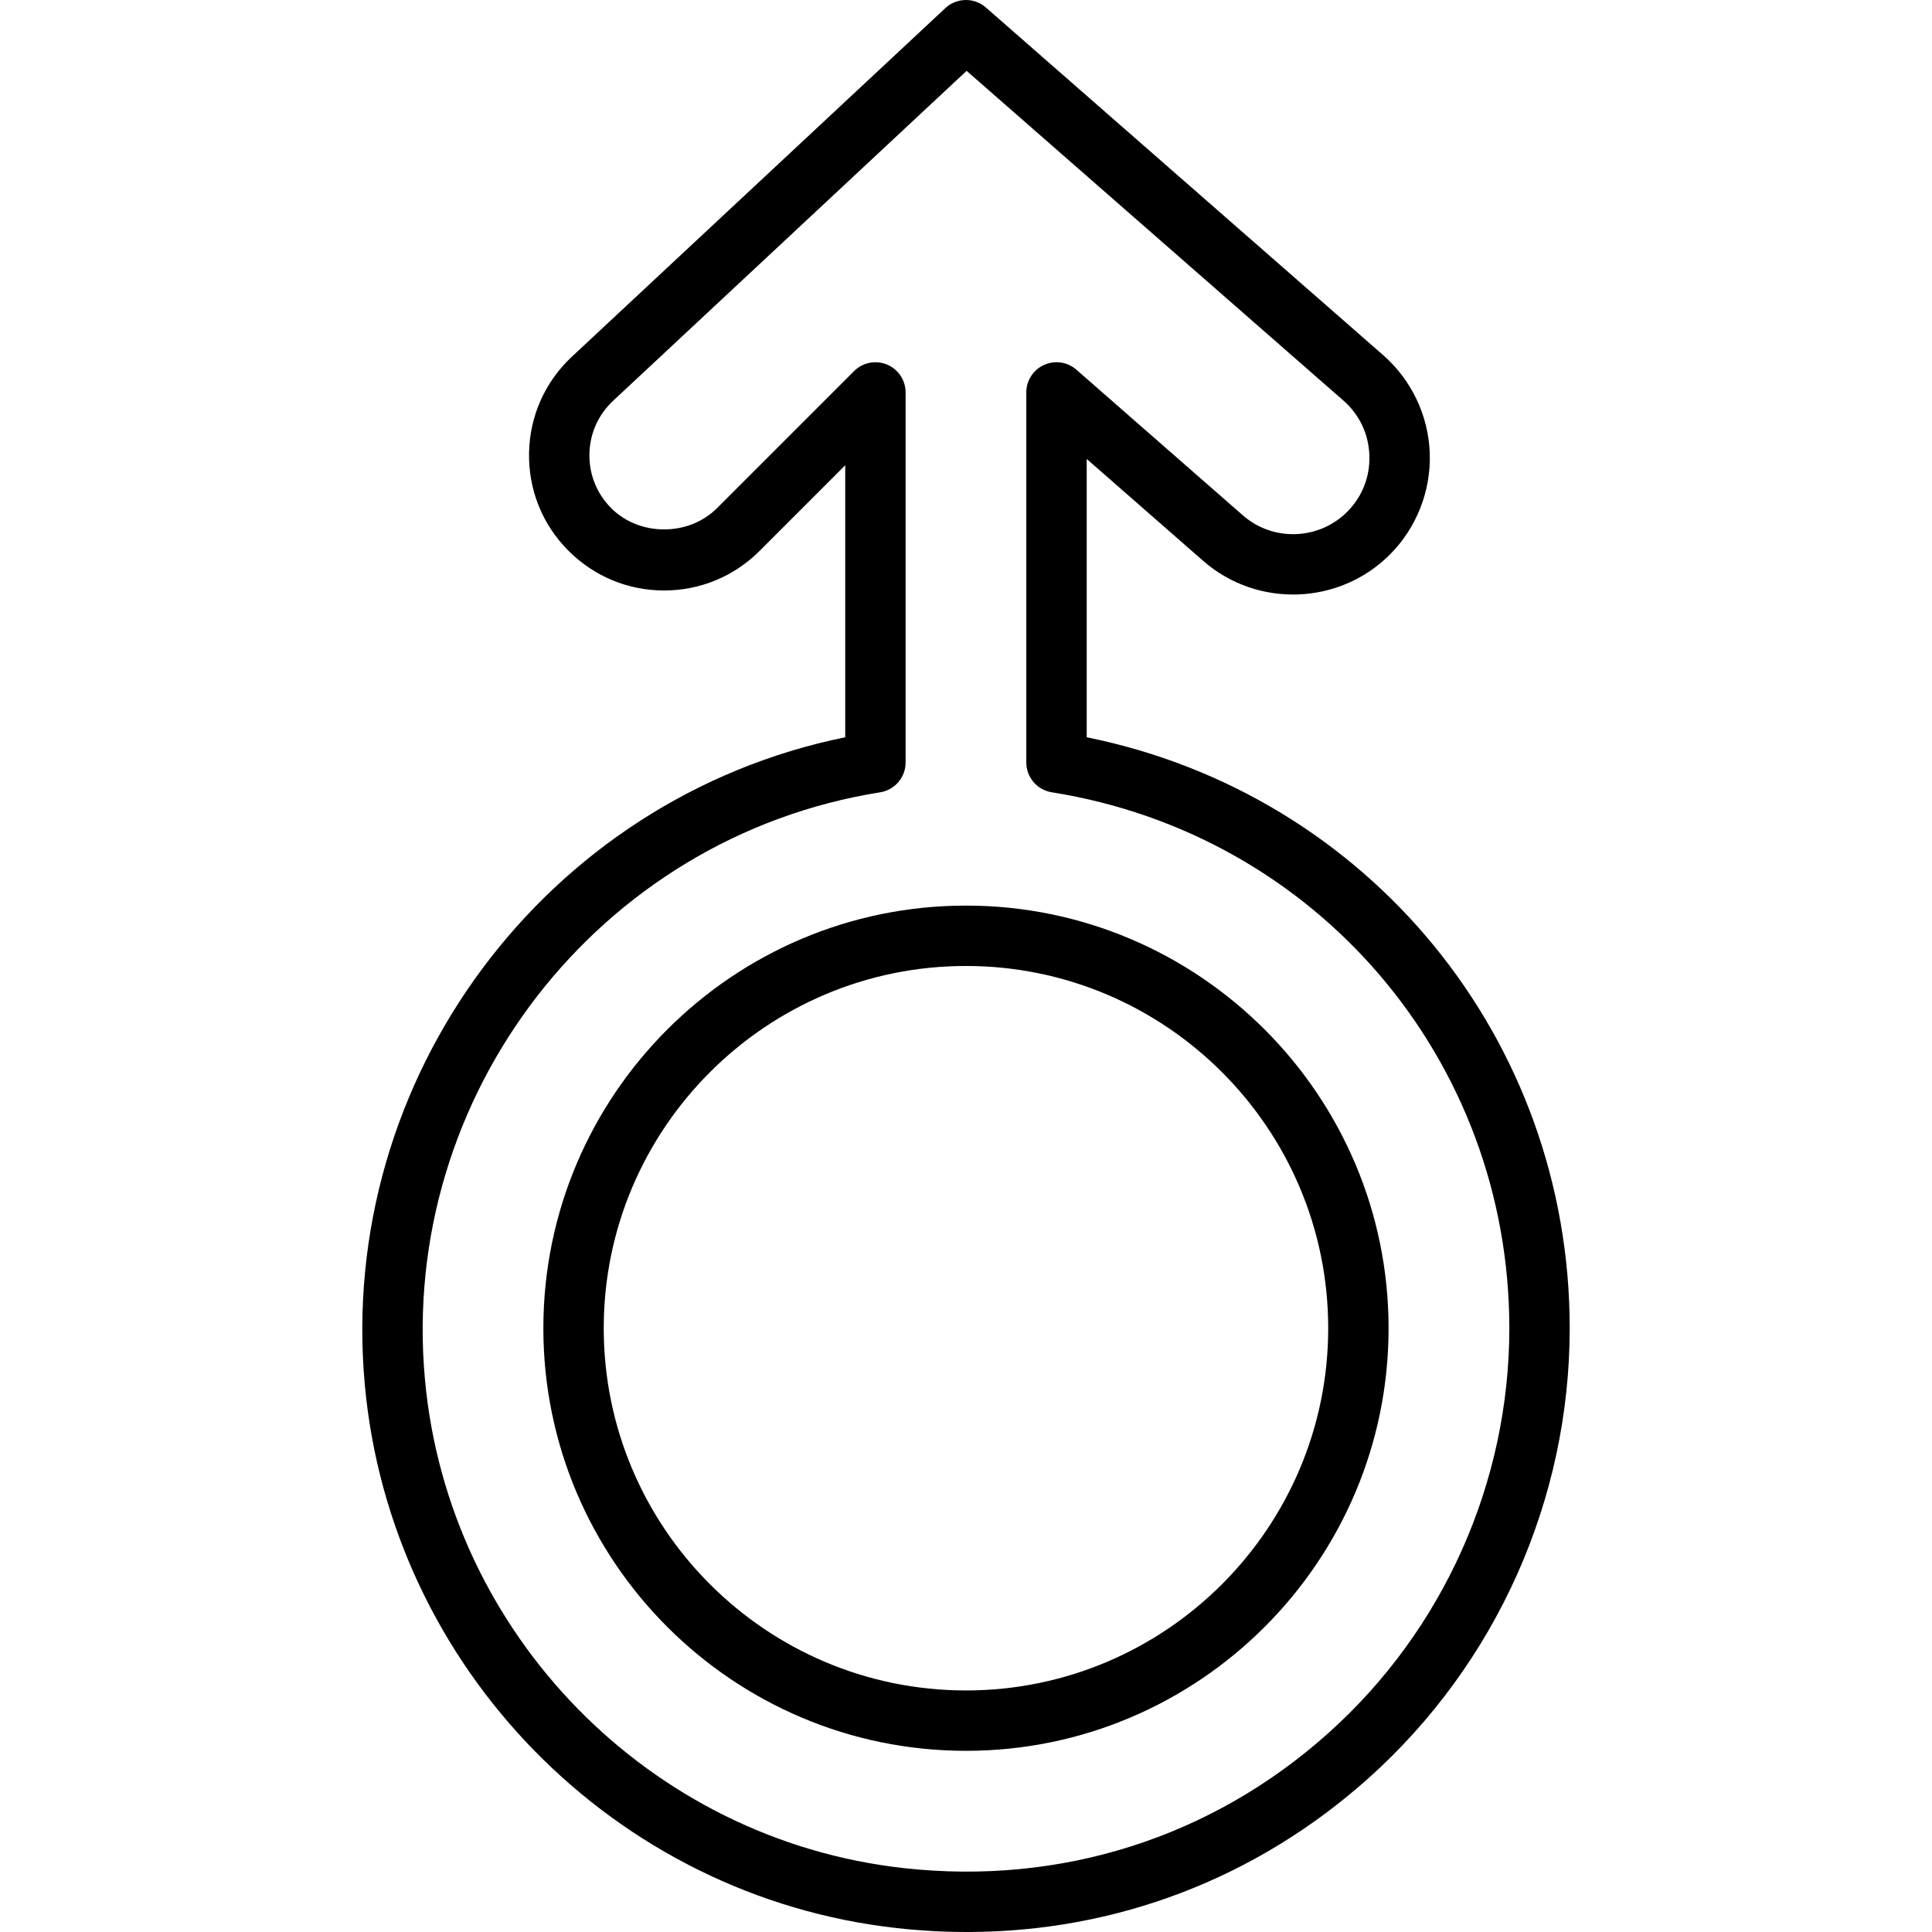 <!-- icon666.com - MILLIONS vector ICONS FREE --><svg version="1.1" id="Capa_1" xmlns="http://www.w3.org/2000/svg" xmlns:xlink="http://www.w3.org/1999/xlink" x="0px" y="0px" viewBox="0 0 64.002 64.002" style="enable-background:new 0 0 64.002 64.002;" xml:space="preserve"><g><path d="M32,30c-7.72,0-14,6.28-14,14s6.28,14,14,14s14-6.28,14-14S39.72,30,32,30z M32,56c-6.617,0-12-5.383-12-12s5.383-12,12-12 s12,5.383,12,12S38.617,56,32,56z"></path><path d="M36,24.424v-9.22l3.858,3.376c1.788,1.564,4.504,1.472,6.183-0.207c0.883-0.883,1.365-2.104,1.323-3.352 c-0.041-1.248-0.604-2.435-1.544-3.257L32.658,0.247c-0.385-0.338-0.964-0.327-1.341,0.022L18.946,11.815 c-0.894,0.836-1.399,1.97-1.42,3.194c-0.02,1.225,0.444,2.375,1.31,3.24c0.846,0.846,1.969,1.312,3.164,1.312 s2.318-0.466,3.164-1.312L28,15.413v9.011c-9.905,2.014-16.843,11.269-15.915,21.45c0.857,9.388,8.27,16.959,17.627,17.999 c0.779,0.086,1.553,0.129,2.321,0.129c4.929,0,9.583-1.768,13.3-5.094C49.57,55.116,52,49.682,52,44 C52,34.408,45.321,26.307,36,24.424z M43.999,57.418c-3.866,3.46-8.862,5.046-14.066,4.467 c-8.417-0.936-15.085-7.746-15.856-16.193c-0.859-9.422,5.765-17.964,15.08-19.445C29.642,26.17,30,25.751,30,25.26V13 c0-0.404-0.243-0.769-0.617-0.924C29.259,12.024,29.129,12,29,12c-0.26,0-0.516,0.102-0.707,0.293l-4.543,4.543 c-0.936,0.936-2.565,0.936-3.5,0c-0.479-0.479-0.735-1.115-0.724-1.792s0.29-1.305,0.785-1.767l11.71-10.93l12.482,10.922 c0.532,0.465,0.838,1.111,0.861,1.817c0.024,0.707-0.238,1.372-0.738,1.872c-0.939,0.936-2.453,0.989-3.452,0.115l-5.517-4.827 c-0.294-0.257-0.714-0.319-1.071-0.157c-0.357,0.162-0.587,0.518-0.587,0.91v12.26c0,0.491,0.357,0.91,0.843,0.987 C43.626,27.643,50,35.11,50,44C50,49.114,47.813,54.005,43.999,57.418z"></path></g></svg>